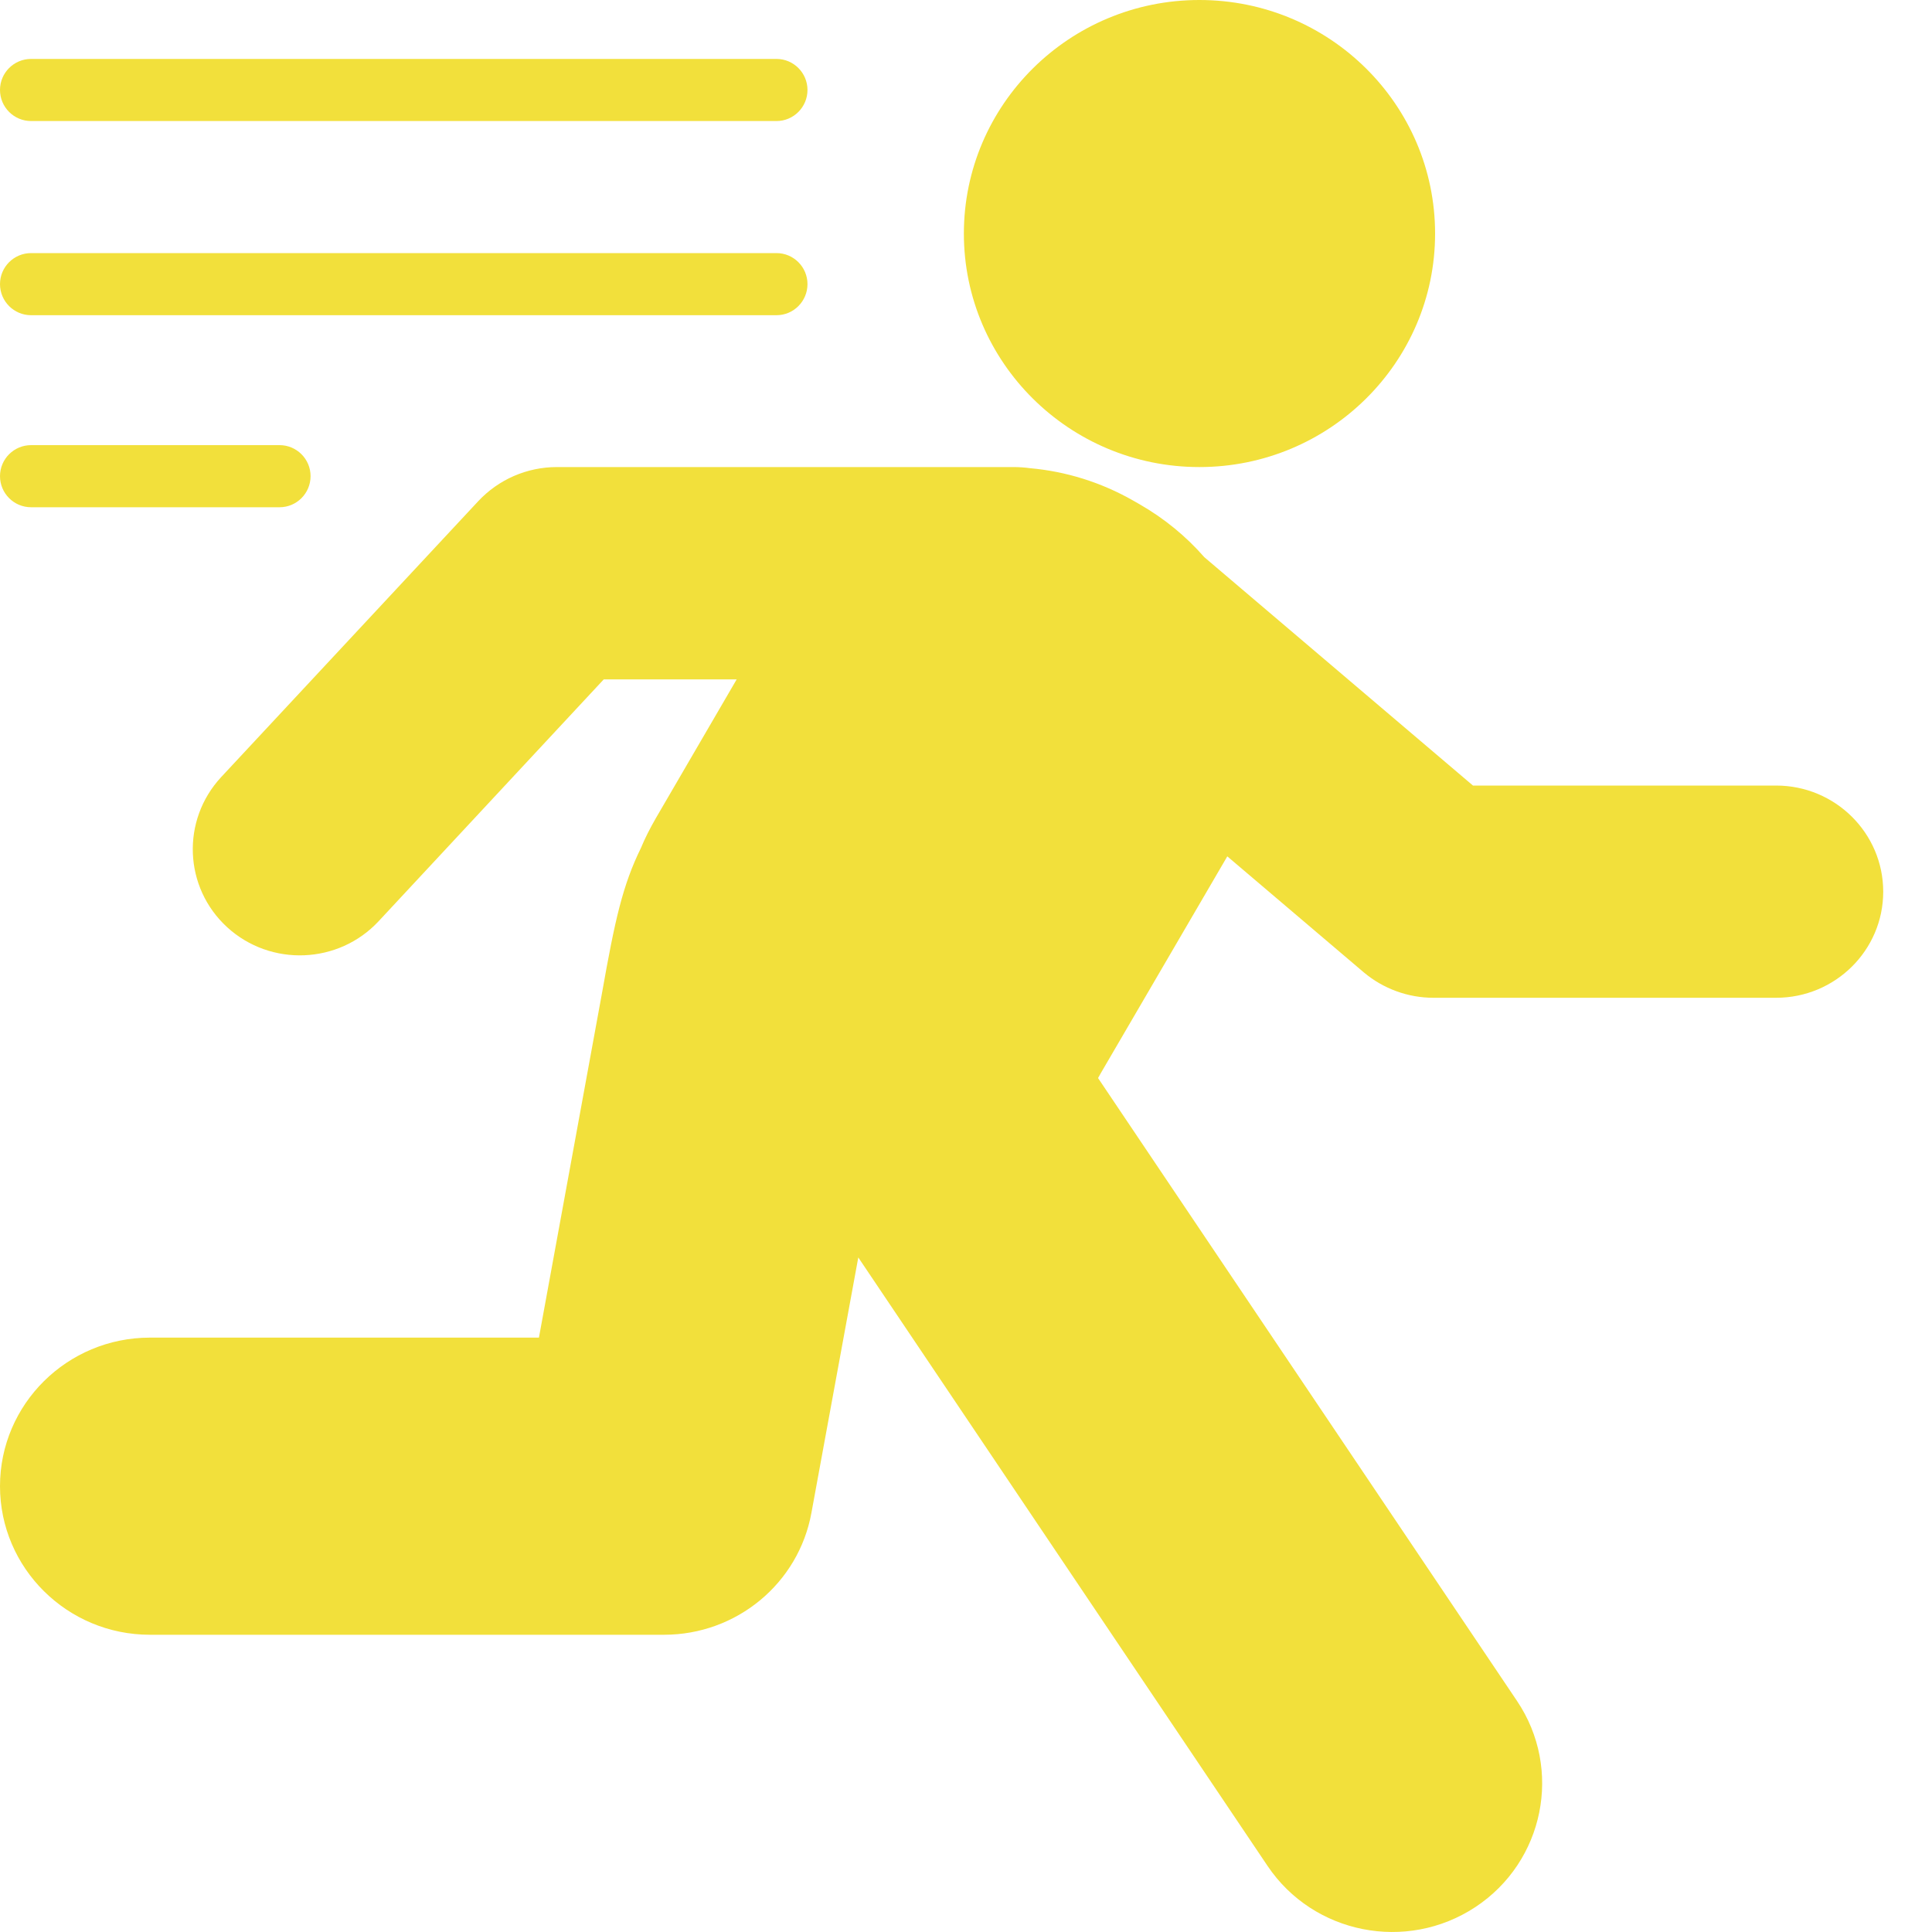 <svg width="20" height="20" viewBox="0 0 20 20" fill="currentColor" xmlns="http://www.w3.org/2000/svg">
<path fill-rule="evenodd" clip-rule="evenodd" d="M6.25 7.033H7.626L6.788 8.472C6.73 8.573 6.678 8.674 6.635 8.778C6.446 9.163 6.366 9.522 6.233 10.274L5.579 13.847H1.552C0.696 13.847 0 14.536 0 15.385C0 16.233 0.696 16.923 1.552 16.923H6.874C7.624 16.923 8.267 16.392 8.4 15.66L8.885 13.017L13.121 19.315C13.596 20.022 14.56 20.212 15.273 19.742C15.986 19.271 16.179 18.314 15.704 17.608L11.367 11.16C11.372 11.152 11.377 11.143 11.381 11.135C11.386 11.127 11.391 11.118 11.395 11.11L12.705 8.865L14.118 10.066C14.319 10.235 14.575 10.329 14.839 10.329H18.386C18.998 10.329 19.495 9.837 19.495 9.231C19.495 8.624 18.998 8.132 18.386 8.132H15.248L12.467 5.768C12.28 5.554 12.056 5.369 11.797 5.22L11.734 5.184C11.395 4.99 11.031 4.88 10.666 4.847C10.607 4.839 10.549 4.835 10.493 4.835H5.765C5.455 4.835 5.161 4.963 4.95 5.189L2.289 8.045C1.875 8.492 1.902 9.187 2.352 9.599C2.802 10.01 3.504 9.982 3.919 9.537L6.25 7.033ZM9.978 2.418C9.978 1.083 11.07 0 12.416 0C13.763 0 14.856 1.083 14.856 2.418C14.856 3.751 13.763 4.835 12.416 4.835C11.07 4.835 9.978 3.751 9.978 2.418ZM8.038 1.253H0.322C0.144 1.253 0 1.109 0 0.931C0 0.754 0.144 0.61 0.322 0.61H8.038C8.215 0.61 8.359 0.754 8.359 0.931C8.359 1.109 8.215 1.253 8.038 1.253ZM0.322 3.263H8.038C8.215 3.263 8.359 3.119 8.359 2.941C8.359 2.764 8.215 2.62 8.038 2.62H0.322C0.144 2.62 0 2.764 0 2.941C0 3.119 0.144 3.263 0.322 3.263ZM2.894 5.251H0.322C0.144 5.251 0 5.107 0 4.929C0 4.752 0.144 4.608 0.322 4.608H2.894C3.071 4.608 3.215 4.752 3.215 4.929C3.215 5.107 3.071 5.251 2.894 5.251Z" fill="#F2E03B"/>
</svg>
